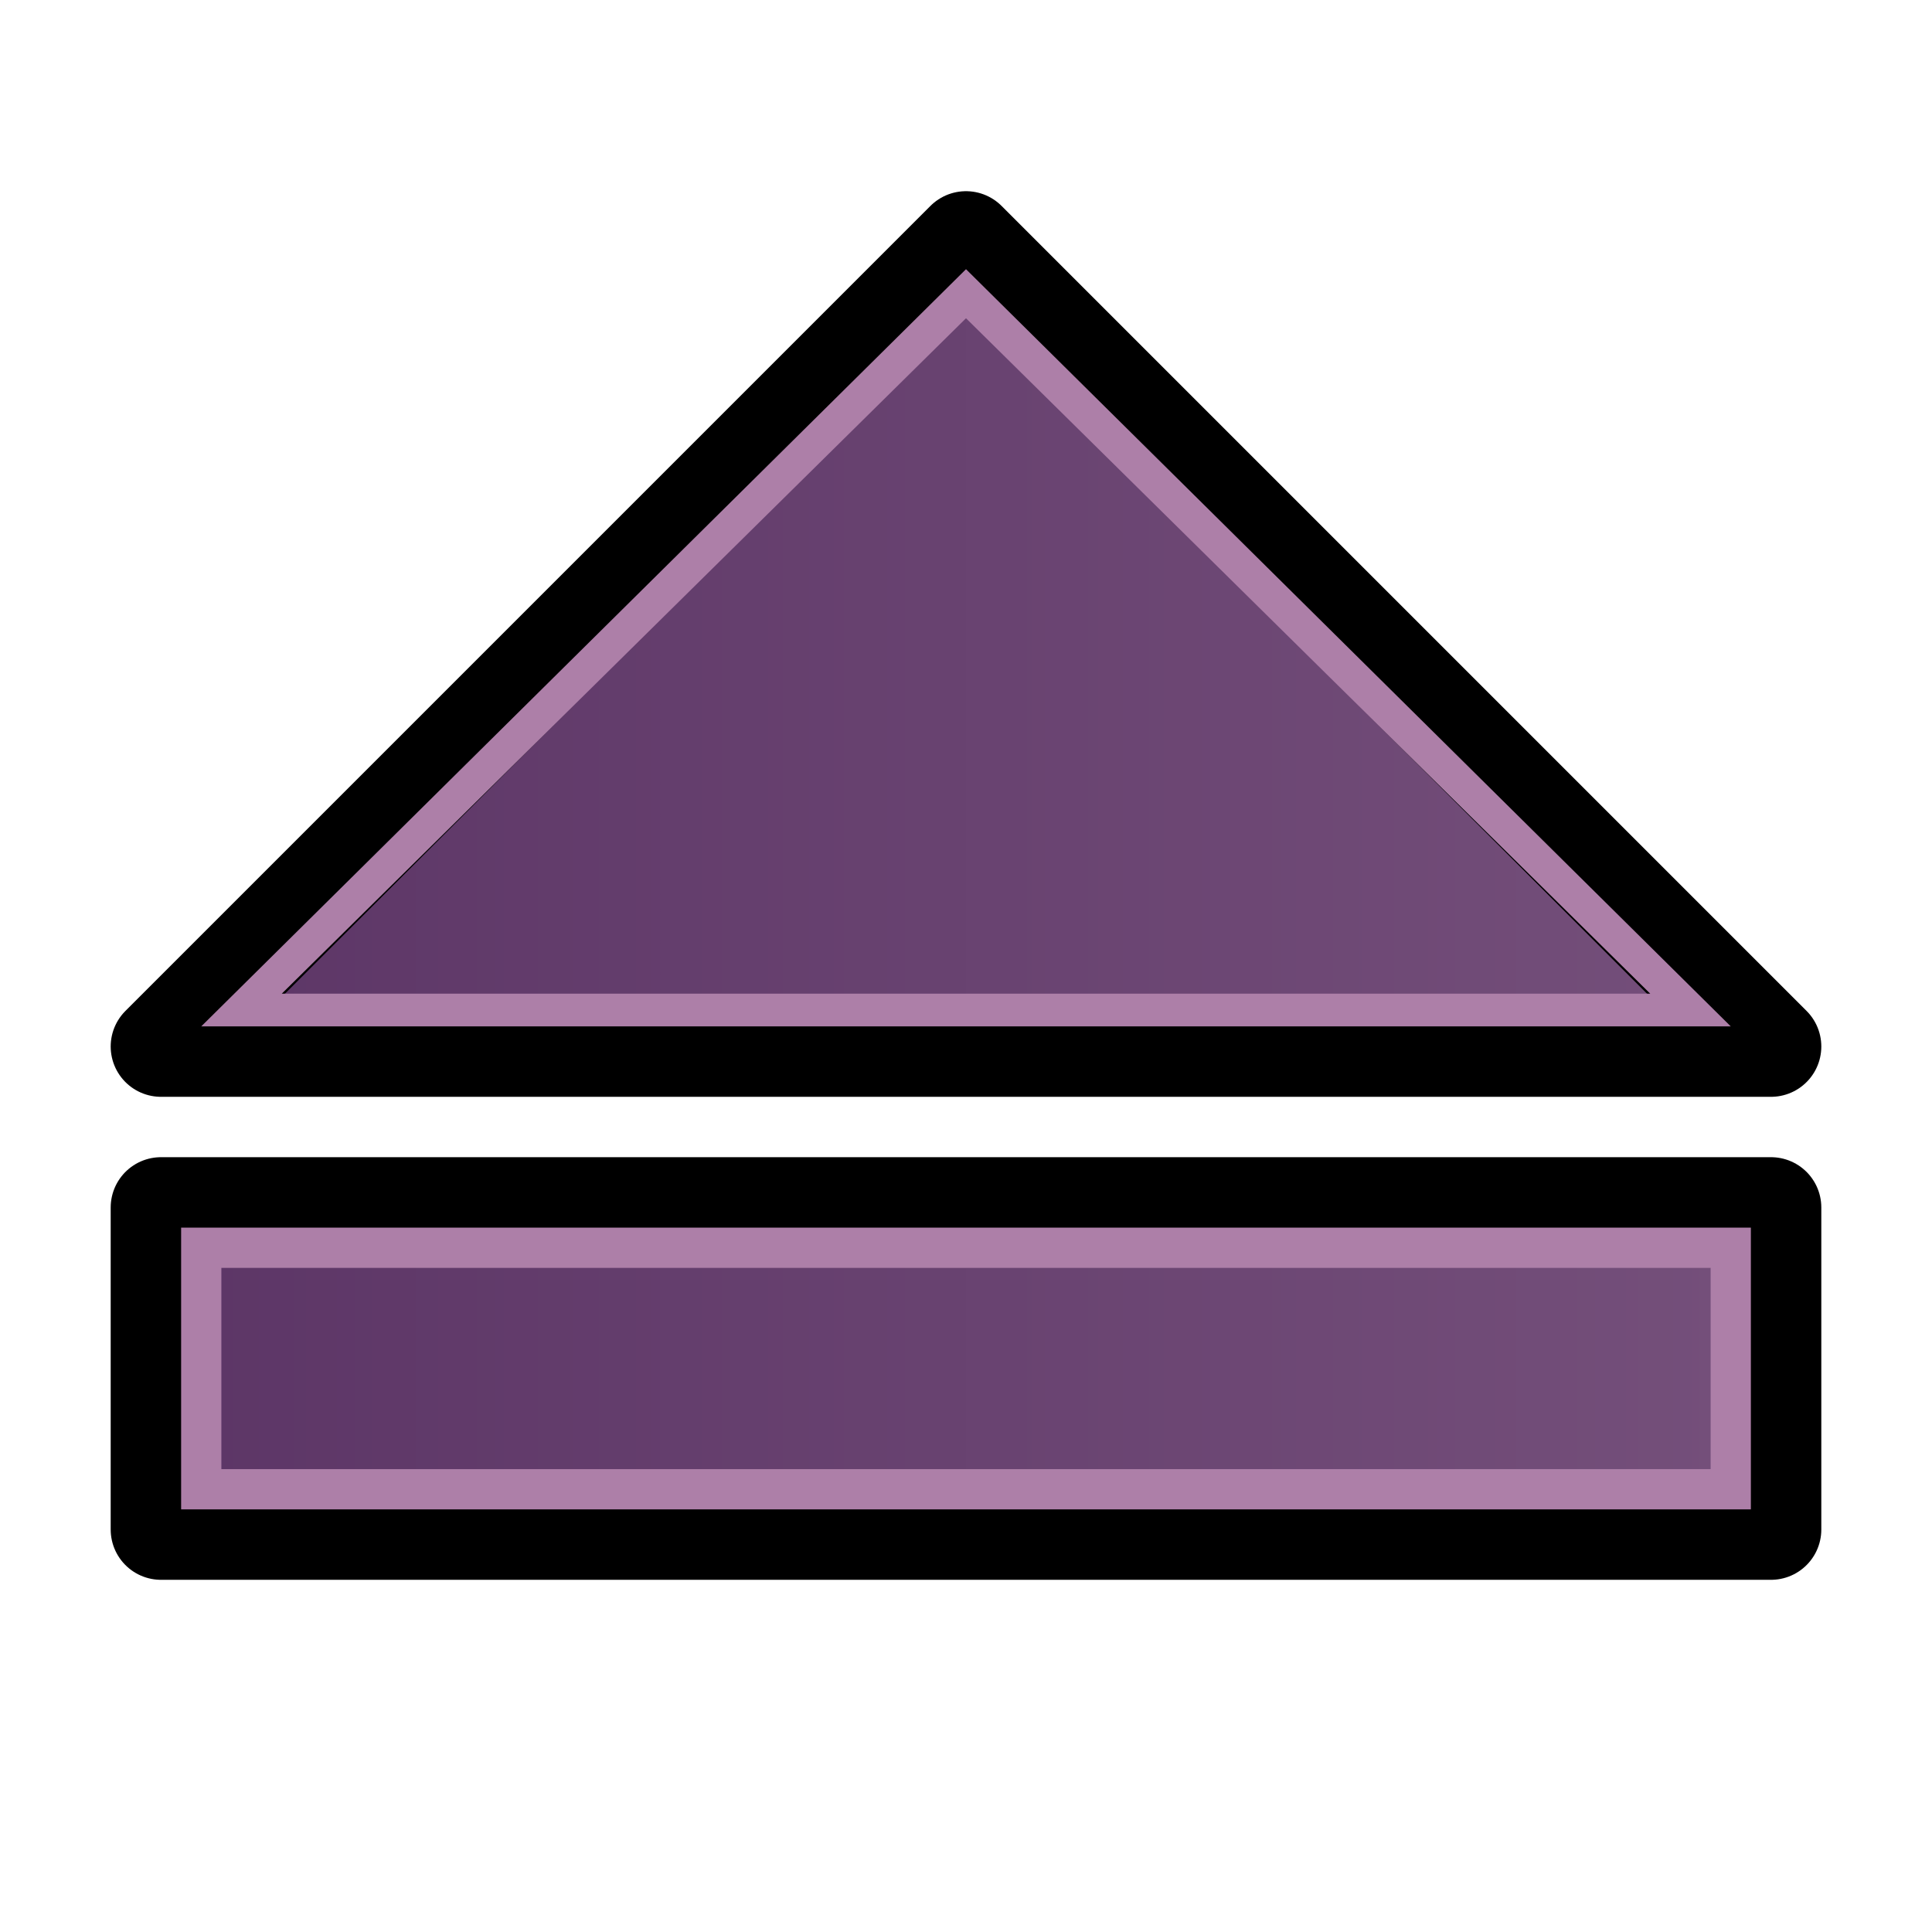 <?xml version="1.0" encoding="UTF-8" standalone="no"?>
<!-- Created with Inkscape (http://www.inkscape.org/) -->

<svg
   xmlns:dc="http://purl.org/dc/elements/1.1/"
   xmlns:cc="http://creativecommons.org/ns#"
   xmlns:rdf="http://www.w3.org/1999/02/22-rdf-syntax-ns#"
   xmlns:svg="http://www.w3.org/2000/svg"
   xmlns="http://www.w3.org/2000/svg"
   xmlns:xlink="http://www.w3.org/1999/xlink"
   xmlns:sodipodi="http://sodipodi.sourceforge.net/DTD/sodipodi-0.dtd"
   xmlns:inkscape="http://www.inkscape.org/namespaces/inkscape"
   width="48px"
   height="48px"
   id="svg3905"
   version="1.1"
   inkscape:version="0.48.4 r9939"
   sodipodi:docname="udiskie-eject.svg">
  <defs
     id="defs3907">
    <linearGradient
       id="linearGradient4427">
      <stop
         style="stop-color:#5c3566;stop-opacity:1;"
         offset="0"
         id="stop4429" />
      <stop
         style="stop-color:#75507b;stop-opacity:1;"
         offset="1"
         id="stop4431" />
    </linearGradient>
    <linearGradient
       inkscape:collect="always"
       xlink:href="#linearGradient4427"
       id="linearGradient4433"
       x1="3.5"
       y1="18"
       x2="44.5"
       y2="18"
       gradientUnits="userSpaceOnUse" />
    <linearGradient
       inkscape:collect="always"
       xlink:href="#linearGradient4427"
       id="linearGradient4441"
       x1="3.5"
       y1="32"
       x2="44.5"
       y2="32"
       gradientUnits="userSpaceOnUse" />
    <linearGradient
       inkscape:collect="always"
       xlink:href="#linearGradient4427-5"
       id="linearGradient4433-8"
       x1="3.5"
       y1="18"
       x2="44.5"
       y2="18"
       gradientUnits="userSpaceOnUse" />
    <linearGradient
       id="linearGradient4427-5">
      <stop
         style="stop-color:#5c3566;stop-opacity:1;"
         offset="0"
         id="stop4429-7" />
      <stop
         style="stop-color:#75507b;stop-opacity:1;"
         offset="1"
         id="stop4431-5" />
    </linearGradient>
    <linearGradient
       y2="18"
       x2="44.5"
       y1="18"
       x1="3.5"
       gradientUnits="userSpaceOnUse"
       id="linearGradient4458"
       xlink:href="#linearGradient4427-5"
       inkscape:collect="always" />
    <linearGradient
       inkscape:collect="always"
       xlink:href="#linearGradient4427-9"
       id="linearGradient4441-2"
       x1="3.5"
       y1="32"
       x2="44.5"
       y2="32"
       gradientUnits="userSpaceOnUse" />
    <linearGradient
       id="linearGradient4427-9">
      <stop
         style="stop-color:#5c3566;stop-opacity:1;"
         offset="0"
         id="stop4429-2" />
      <stop
         style="stop-color:#75507b;stop-opacity:1;"
         offset="1"
         id="stop4431-1" />
    </linearGradient>
    <linearGradient
       y2="32"
       x2="44.5"
       y1="32"
       x1="3.5"
       gradientUnits="userSpaceOnUse"
       id="linearGradient4496"
       xlink:href="#linearGradient4427-9"
       inkscape:collect="always"
       gradientTransform="matrix(0.95,0,0,0.5,1.2,16)" />
    <linearGradient
       inkscape:collect="always"
       xlink:href="#linearGradient4427-8"
       id="linearGradient4441-1"
       x1="3.5"
       y1="32"
       x2="44.5"
       y2="32"
       gradientUnits="userSpaceOnUse" />
    <linearGradient
       id="linearGradient4427-8">
      <stop
         style="stop-color:#5c3566;stop-opacity:1;"
         offset="0"
         id="stop4429-27" />
      <stop
         style="stop-color:#75507b;stop-opacity:1;"
         offset="1"
         id="stop4431-8" />
    </linearGradient>
    <linearGradient
       y2="32"
       x2="44.5"
       y1="32"
       x1="3.5"
       gradientUnits="userSpaceOnUse"
       id="linearGradient4530"
       xlink:href="#linearGradient4427-8"
       inkscape:collect="always" />
    <linearGradient
       inkscape:collect="always"
       xlink:href="#linearGradient4427-3"
       id="linearGradient4550-9"
       gradientUnits="userSpaceOnUse"
       x1="3.5"
       y1="32"
       x2="44.5"
       y2="32"
       gradientTransform="matrix(0.975,0,0,0.75,0.6,8)" />
    <linearGradient
       id="linearGradient4427-3">
      <stop
         style="stop-color:#5c3566;stop-opacity:1;"
         offset="0"
         id="stop4429-3" />
      <stop
         style="stop-color:#75507b;stop-opacity:1;"
         offset="1"
         id="stop4431-6" />
    </linearGradient>
    <linearGradient
       y2="32"
       x2="44.5"
       y1="32"
       x1="3.5"
       gradientTransform="matrix(0.975,0,0,0.75,0.1,15.5)"
       gradientUnits="userSpaceOnUse"
       id="linearGradient4567"
       xlink:href="#linearGradient4427-3"
       inkscape:collect="always" />
    <linearGradient
       inkscape:collect="always"
       xlink:href="#linearGradient4427-2"
       id="linearGradient4433-6"
       x1="3.5"
       y1="18"
       x2="44.5"
       y2="18"
       gradientUnits="userSpaceOnUse" />
    <linearGradient
       id="linearGradient4427-2">
      <stop
         style="stop-color:#5c3566;stop-opacity:1;"
         offset="0"
         id="stop4429-9" />
      <stop
         style="stop-color:#75507b;stop-opacity:1;"
         offset="1"
         id="stop4431-3" />
    </linearGradient>
    <linearGradient
       gradientTransform="matrix(0.95,0,0,0.94,1.2,1.18)"
       y2="18"
       x2="44.5"
       y1="18"
       x1="3.5"
       gradientUnits="userSpaceOnUse"
       id="linearGradient4601"
       xlink:href="#linearGradient4427-2"
       inkscape:collect="always" />
    <linearGradient
       gradientTransform="matrix(0.95,0,0,0.94,1.2,1.18)"
       y2="18"
       x2="44.5"
       y1="18"
       x1="3.5"
       gradientUnits="userSpaceOnUse"
       id="linearGradient4601-9"
       xlink:href="#linearGradient4427-2-3"
       inkscape:collect="always" />
    <linearGradient
       id="linearGradient4427-2-3">
      <stop
         style="stop-color:#5c3566;stop-opacity:1;"
         offset="0"
         id="stop4429-9-4" />
      <stop
         style="stop-color:#75507b;stop-opacity:1;"
         offset="1"
         id="stop4431-3-5" />
    </linearGradient>
    <linearGradient
       y2="18"
       x2="44.5"
       y1="18"
       x1="3.5"
       gradientTransform="matrix(0.95,0,0,0.94,1.2,1.18)"
       gradientUnits="userSpaceOnUse"
       id="linearGradient4635"
       xlink:href="#linearGradient4427-2-3"
       inkscape:collect="always" />
    <linearGradient
       inkscape:collect="always"
       xlink:href="#linearGradient4427"
       id="linearGradient3117"
       gradientUnits="userSpaceOnUse"
       x1="3.5"
       y1="18"
       x2="44.5"
       y2="18" />
    <linearGradient
       inkscape:collect="always"
       xlink:href="#linearGradient4427-8"
       id="linearGradient3123"
       gradientUnits="userSpaceOnUse"
       x1="3.5"
       y1="32"
       x2="44.5"
       y2="32" />
    <linearGradient
       inkscape:collect="always"
       xlink:href="#linearGradient4427"
       id="linearGradient5848"
       gradientUnits="userSpaceOnUse"
       x1="3.5"
       y1="18"
       x2="44.5"
       y2="18"
       gradientTransform="translate(0,-2)" />
    <linearGradient
       inkscape:collect="always"
       xlink:href="#linearGradient4427-8"
       id="linearGradient5852"
       gradientUnits="userSpaceOnUse"
       x1="3.5"
       y1="32"
       x2="44.5"
       y2="32"
       gradientTransform="translate(0,2)" />
  </defs>
  <sodipodi:namedview
     id="base"
     pagecolor="#ffffff"
     bordercolor="#666666"
     borderopacity="1.0"
     inkscape:pageopacity="0.0"
     inkscape:pageshadow="2"
     inkscape:zoom="12.300712"
     inkscape:cx="21.717551"
     inkscape:cy="25.521179"
     inkscape:current-layer="layer1"
     showgrid="true"
     inkscape:grid-bbox="true"
     inkscape:document-units="px"
     inkscape:snap-bbox="true"
     inkscape:window-width="1916"
     inkscape:window-height="1028"
     inkscape:window-x="0"
     inkscape:window-y="24"
     inkscape:window-maximized="0">
    <inkscape:grid
       type="xygrid"
       id="grid3913" />
  </sodipodi:namedview>
  <g
     id="layer1"
     inkscape:label="Layer 1"
     inkscape:groupmode="layer">
    <path
       style="fill:url(#linearGradient5852);fill-opacity:1;stroke:#000000;stroke-linejoin:round;stroke-opacity:1;stroke-width:2.5;stroke-miterlimit:4;stroke-dasharray:none"
       d="m 4,30 0,8 40,0 0,-8 z"
       id="path3917-4"
       inkscape:connector-curvature="0"
       sodipodi:nodetypes="ccccc" />
    <path
       style="fill:#ad7fa8;fill-opacity:1;stroke:none"
       d="m 4.5,30.5 0,7 39,0 0,-7 z m 1,1 37,0 0,5 -37,0 z"
       id="path3917"
       inkscape:connector-curvature="0"
       sodipodi:nodetypes="cccccccccc" />
    <path
       style="fill:url(#linearGradient5848);fill-opacity:1;stroke:#000000;stroke-width:2.5;stroke-linecap:butt;stroke-linejoin:round;stroke-opacity:1;stroke-miterlimit:4;stroke-dasharray:none"
       d="M 4,26 24,6 44,26 z"
       id="path3915"
       inkscape:connector-curvature="0" />
    <path
       inkscape:connector-curvature="0"
       style="fill:#ad7fa8;fill-opacity:1;stroke:none"
       d="M 24,6.688 5,25.5 43,25.5 24,6.688 z m 0,1.219 17,16.781 -34,0 17,-16.781 z"
       id="path3915-2" />
  </g>
</svg>

